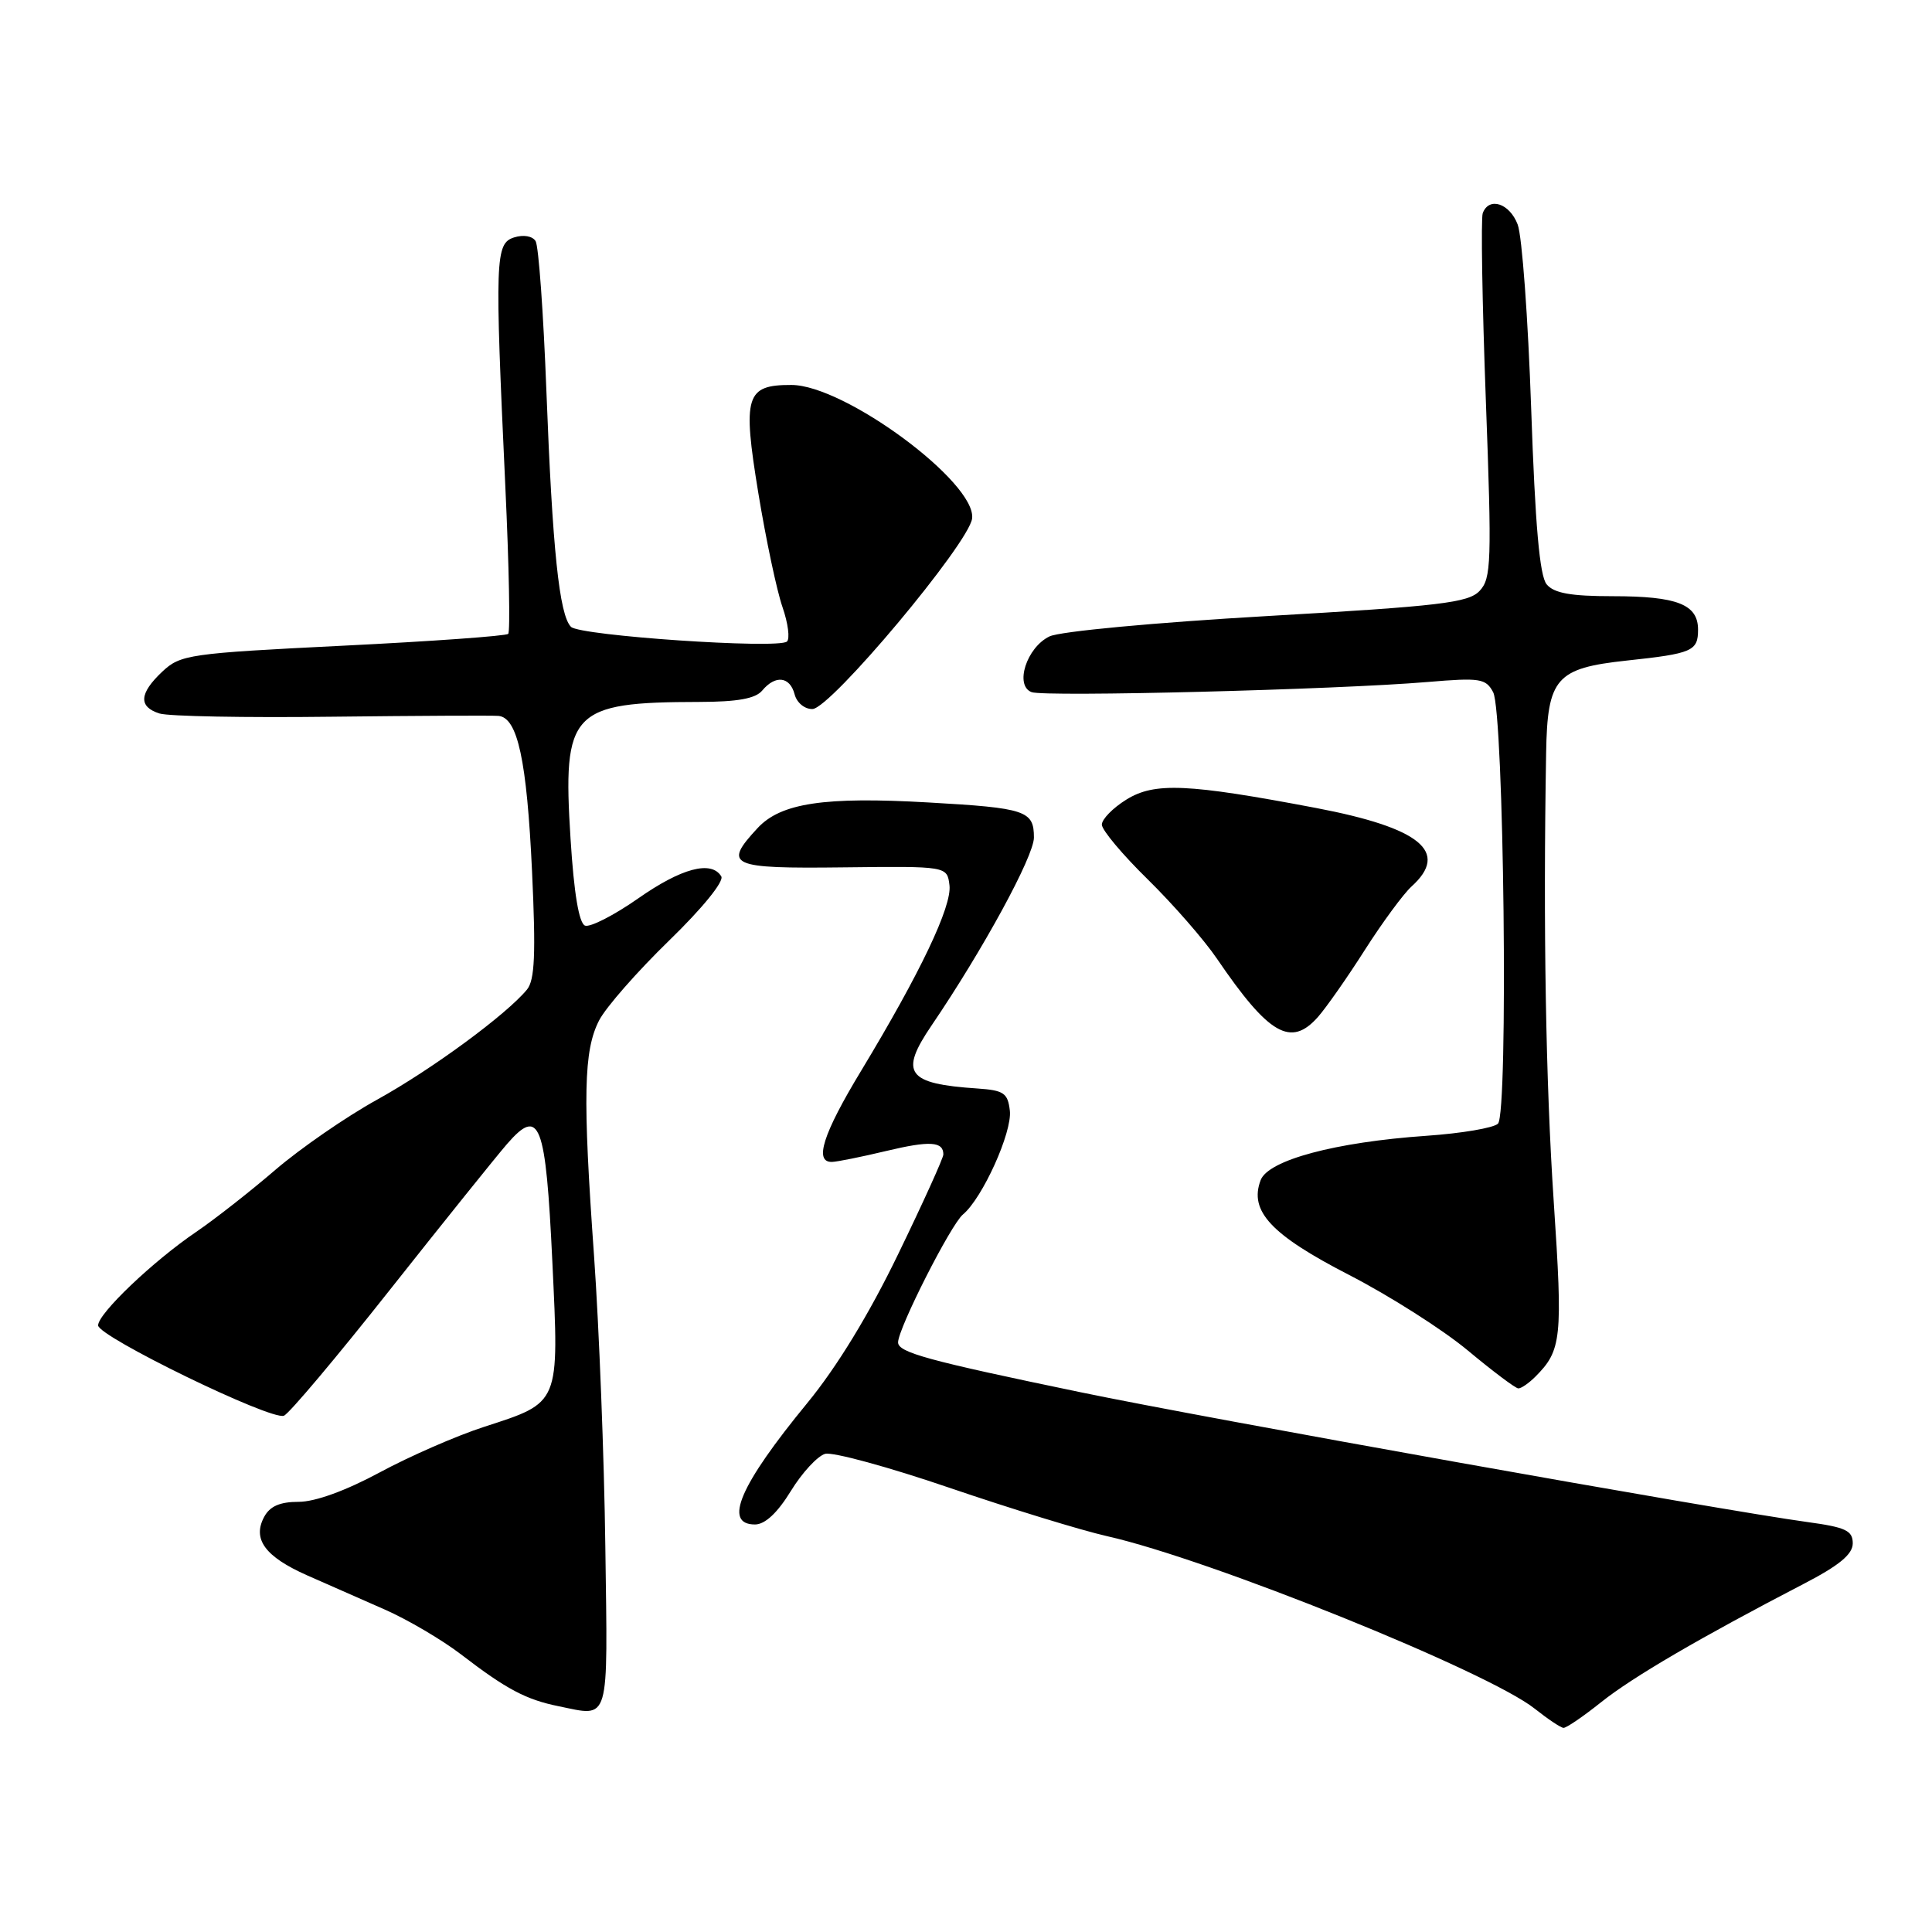 <?xml version="1.0" encoding="UTF-8" standalone="no"?>
<!DOCTYPE svg PUBLIC "-//W3C//DTD SVG 1.1//EN" "http://www.w3.org/Graphics/SVG/1.1/DTD/svg11.dtd" >
<svg xmlns="http://www.w3.org/2000/svg" xmlns:xlink="http://www.w3.org/1999/xlink" version="1.1" viewBox="0 0 256 256">
 <g >
 <path fill="currentColor"
d=" M 212.17 225.54 C 216.34 222.21 225.34 216.96 239.00 209.87 C 243.71 207.43 245.50 205.95 245.50 204.50 C 245.50 202.81 244.56 202.37 239.50 201.68 C 228.00 200.11 159.84 187.94 143.23 184.49 C 122.93 180.28 119.00 179.21 119.00 177.87 C 119.00 176.04 125.99 162.25 127.60 160.92 C 130.18 158.77 134.14 150.02 133.81 147.17 C 133.54 144.83 133.01 144.47 129.50 144.23 C 120.17 143.61 119.14 142.20 123.43 135.89 C 130.24 125.87 137.00 113.46 137.00 110.98 C 137.00 107.42 135.95 107.06 123.02 106.33 C 109.24 105.54 103.46 106.40 100.38 109.73 C 95.77 114.70 96.67 115.11 111.75 114.93 C 125.50 114.77 125.50 114.77 125.81 117.30 C 126.15 120.09 121.94 128.92 114.09 141.91 C 109.04 150.25 107.84 154.03 110.25 153.96 C 110.94 153.94 114.17 153.29 117.43 152.51 C 123.21 151.13 125.00 151.24 125.00 152.97 C 125.00 153.44 122.31 159.38 119.02 166.16 C 115.18 174.11 110.89 181.14 106.97 185.91 C 98.02 196.80 95.79 202.00 100.04 202.00 C 101.37 202.00 103.01 200.47 104.79 197.57 C 106.28 195.14 108.33 192.92 109.34 192.64 C 110.35 192.37 117.77 194.39 125.84 197.15 C 133.90 199.90 143.28 202.78 146.69 203.55 C 160.33 206.62 197.16 221.48 203.36 226.41 C 205.09 227.78 206.80 228.93 207.17 228.95 C 207.54 228.98 209.79 227.44 212.17 225.54 Z  M 80.21 204.98 C 80.06 193.16 79.38 175.85 78.72 166.50 C 77.20 145.21 77.33 139.19 79.39 135.20 C 80.29 133.46 84.46 128.71 88.65 124.64 C 93.07 120.35 95.98 116.77 95.57 116.12 C 94.25 113.97 90.29 115.03 84.54 119.06 C 81.35 121.29 78.19 122.90 77.52 122.65 C 76.72 122.34 76.05 118.36 75.60 111.14 C 74.53 94.24 75.66 93.04 92.63 93.01 C 97.73 93.00 100.11 92.57 101.00 91.50 C 102.74 89.41 104.67 89.63 105.29 92.00 C 105.58 93.12 106.63 93.98 107.66 93.95 C 110.07 93.88 128.40 71.99 128.81 68.70 C 129.39 63.94 111.92 51.02 104.87 51.01 C 98.81 50.99 98.37 52.45 100.48 65.32 C 101.49 71.47 102.93 78.27 103.68 80.43 C 104.43 82.59 104.69 84.65 104.27 85.01 C 103.06 86.02 76.84 84.24 75.66 83.06 C 74.11 81.51 73.20 72.79 72.40 51.81 C 72.01 41.53 71.37 32.59 70.97 31.95 C 70.55 31.27 69.36 31.07 68.12 31.46 C 65.62 32.26 65.55 34.18 66.96 64.49 C 67.45 74.94 67.62 83.72 67.34 83.99 C 67.06 84.27 57.21 84.98 45.43 85.56 C 25.04 86.57 23.91 86.74 21.51 88.99 C 18.44 91.88 18.32 93.65 21.13 94.54 C 22.31 94.92 32.55 95.11 43.88 94.97 C 55.22 94.84 65.20 94.79 66.05 94.86 C 68.59 95.09 69.81 100.71 70.50 115.50 C 71.01 126.43 70.86 129.86 69.83 131.12 C 67.12 134.42 57.22 141.70 49.97 145.71 C 45.86 147.98 39.80 152.17 36.50 155.00 C 33.20 157.84 28.48 161.54 26.00 163.23 C 20.28 167.11 13.00 174.05 13.00 175.62 C 13.00 177.10 35.91 188.25 37.62 187.59 C 38.30 187.33 44.62 179.82 51.67 170.90 C 58.73 161.98 65.71 153.29 67.18 151.59 C 71.52 146.60 72.31 148.66 73.19 167.21 C 74.09 186.19 74.26 185.78 64.13 189.07 C 60.49 190.25 54.26 192.97 50.30 195.11 C 45.83 197.52 41.76 199.00 39.58 199.00 C 37.09 199.00 35.76 199.58 35.00 201.00 C 33.42 203.95 35.12 206.26 40.67 208.73 C 43.33 209.90 47.98 211.95 51.00 213.28 C 54.02 214.61 58.58 217.29 61.12 219.24 C 67.08 223.82 69.70 225.21 74.00 226.08 C 80.89 227.48 80.53 228.70 80.21 204.98 Z  M 203.44 182.42 C 206.92 178.93 207.09 177.39 205.88 159.26 C 204.82 143.43 204.47 122.75 204.87 99.75 C 205.04 89.84 206.18 88.54 215.54 87.53 C 224.25 86.60 225.00 86.27 225.00 83.43 C 225.00 80.08 222.23 79.00 213.69 79.00 C 208.14 79.00 205.91 78.60 204.94 77.43 C 204.01 76.31 203.42 69.60 202.89 54.18 C 202.48 42.26 201.68 31.26 201.10 29.75 C 200.02 26.92 197.29 26.04 196.47 28.25 C 196.22 28.94 196.40 40.07 196.88 53.00 C 197.68 74.52 197.61 76.65 196.05 78.30 C 194.57 79.87 190.84 80.31 167.92 81.63 C 153.04 82.49 140.44 83.66 139.06 84.33 C 136.03 85.79 134.41 90.84 136.69 91.71 C 138.41 92.37 177.18 91.38 189.14 90.37 C 196.12 89.78 196.88 89.90 197.85 91.72 C 199.28 94.40 199.88 147.49 198.49 148.89 C 197.94 149.45 193.67 150.18 188.99 150.50 C 176.92 151.34 168.04 153.72 167.04 156.38 C 165.49 160.48 168.42 163.61 178.75 168.93 C 184.11 171.69 191.20 176.20 194.50 178.95 C 197.80 181.70 200.81 183.96 201.18 183.97 C 201.55 183.99 202.57 183.29 203.44 182.42 Z  M 174.64 134.75 C 175.73 133.51 178.53 129.52 180.85 125.87 C 183.18 122.22 185.96 118.44 187.04 117.46 C 192.10 112.88 188.23 109.70 174.38 107.06 C 157.36 103.83 152.98 103.63 149.25 105.95 C 147.46 107.06 146.00 108.55 146.00 109.27 C 146.00 109.98 148.74 113.25 152.09 116.53 C 155.43 119.81 159.55 124.53 161.23 127.00 C 168.13 137.13 171.04 138.82 174.64 134.75 Z "/>
</g>
</svg>